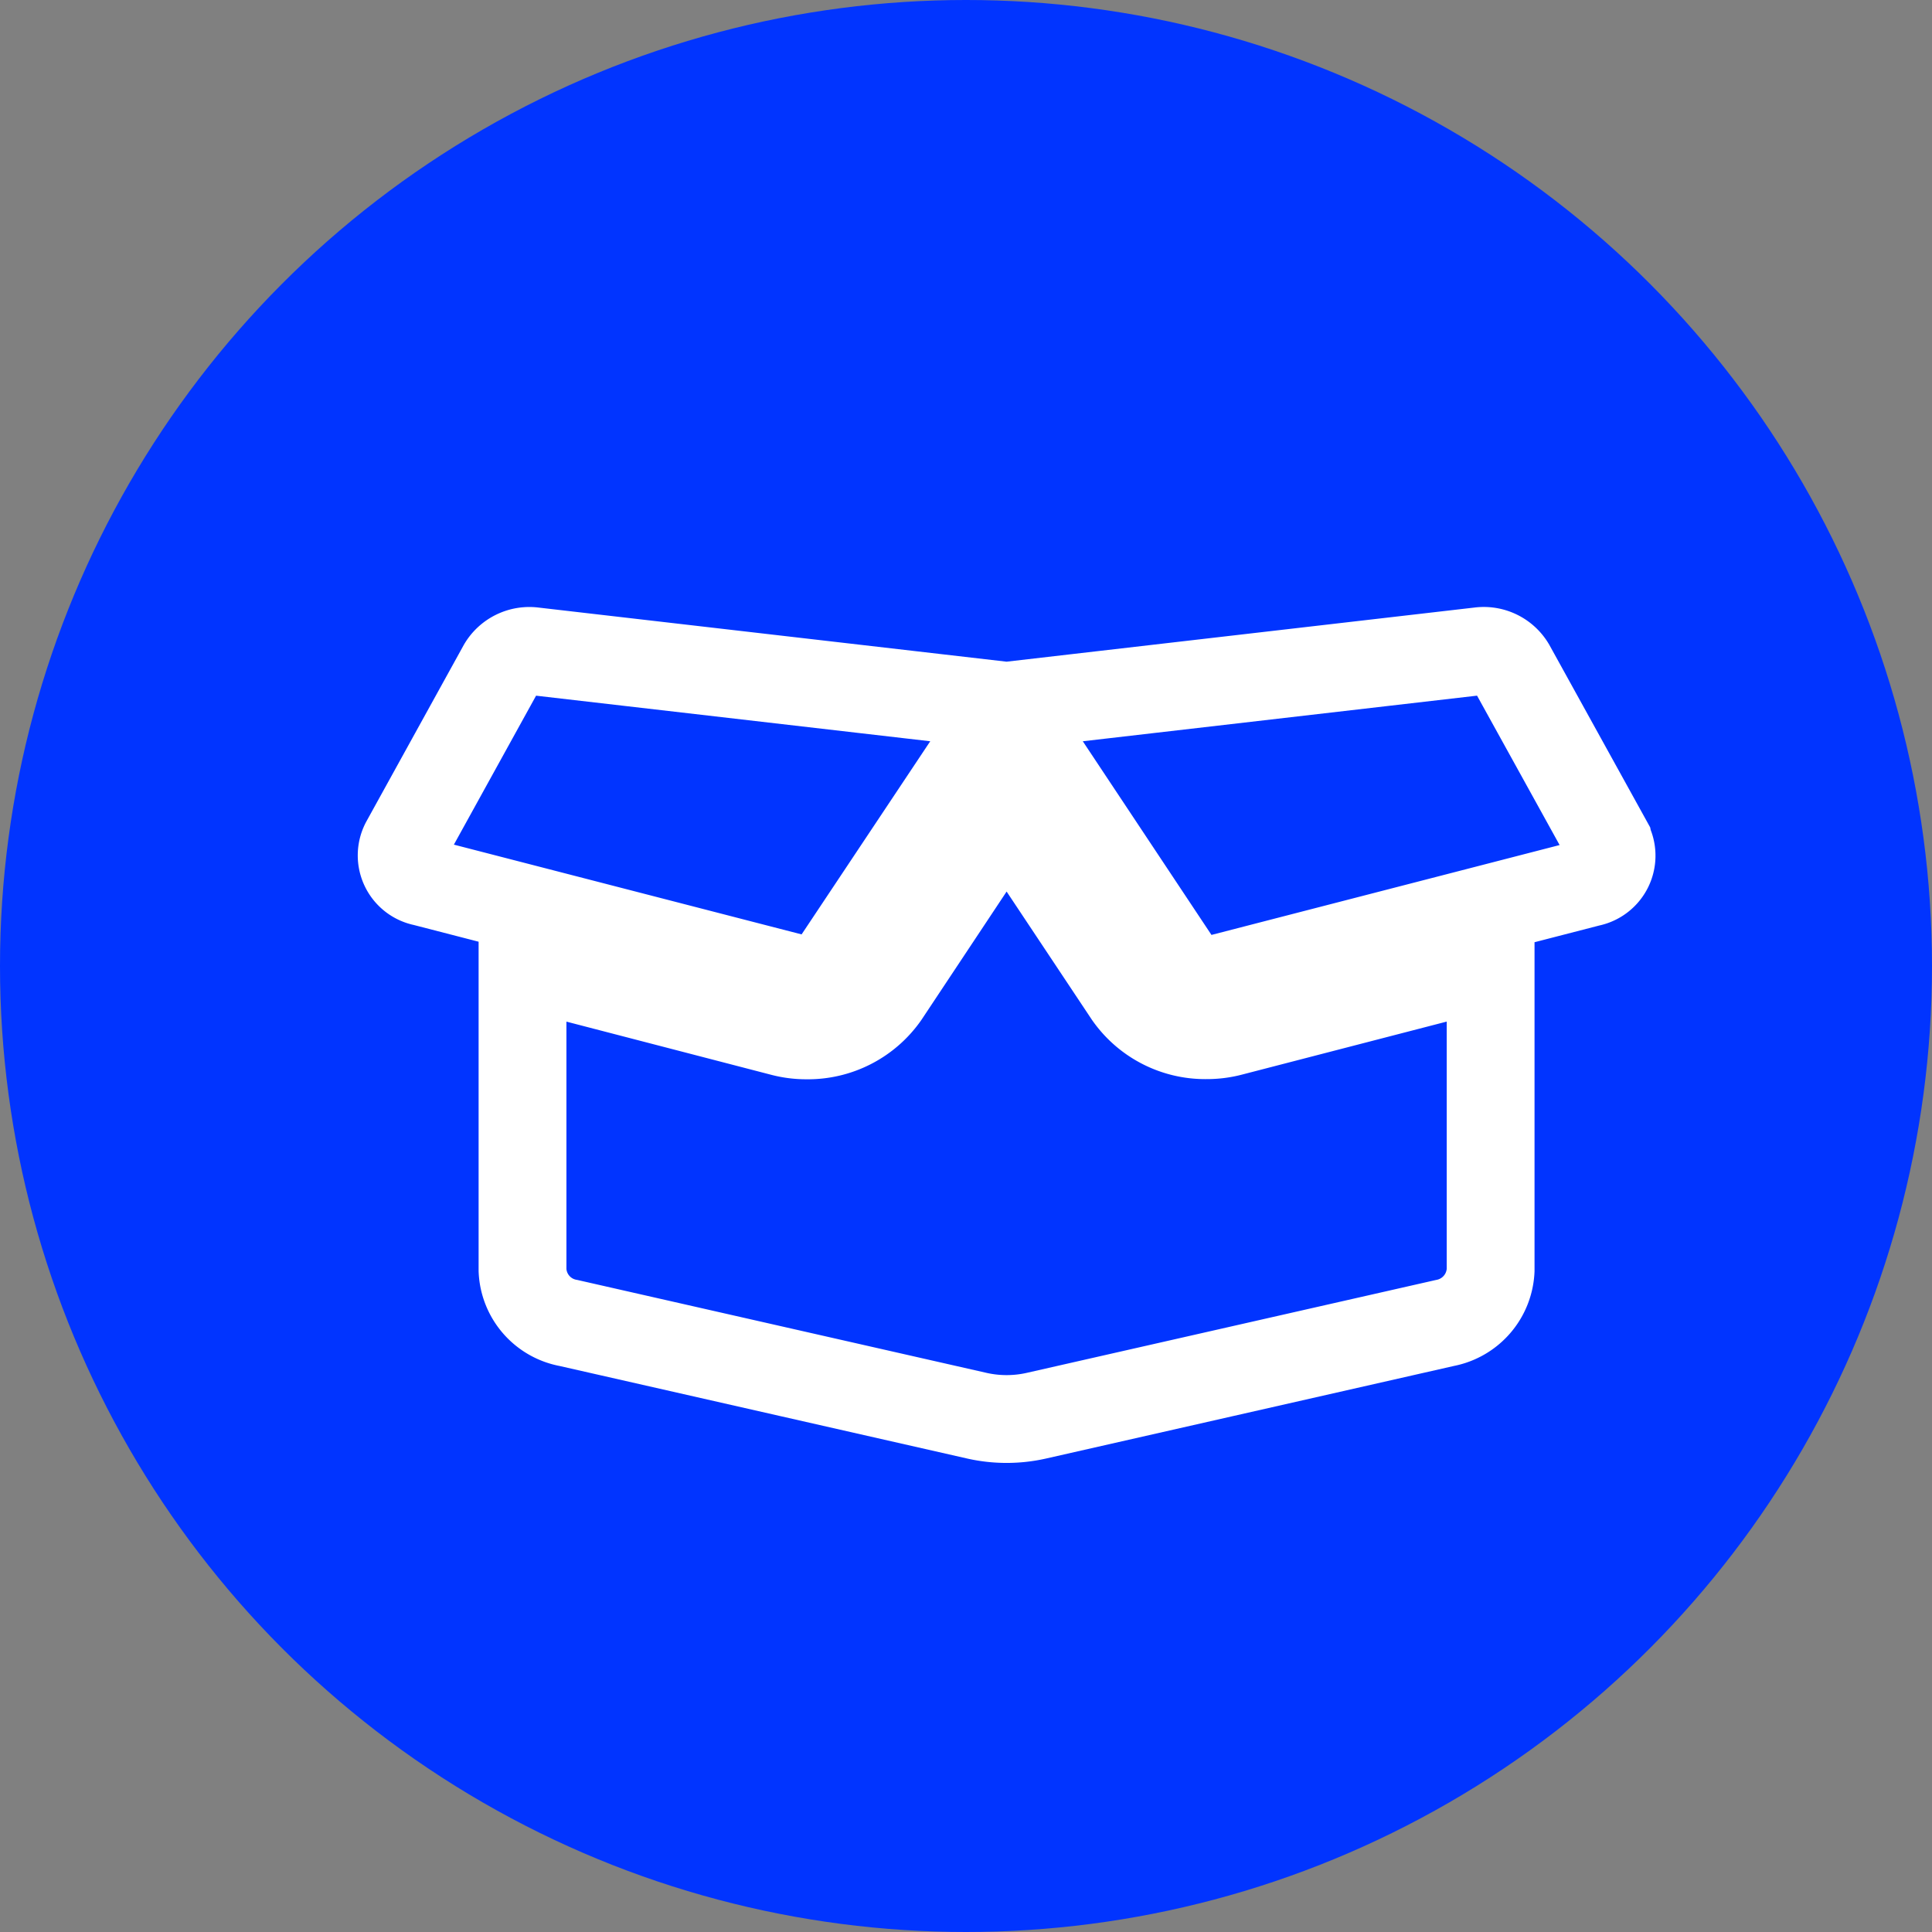<svg id="Component_9_40" data-name="Component 9 – 40" xmlns="http://www.w3.org/2000/svg" width="22" height="22" viewBox="0 0 22 22">
  <rect x="0" y="0" width="22" height="22" fill="#808080" stroke="none"/>
  <g id="Group_1773" data-name="Group 1773" transform="translate(0 0)">
    <g id="Group_1770" data-name="Group 1770" transform="translate(0 0)">
      <g id="Group_1686" data-name="Group 1686" transform="translate(0)">
        <circle id="Ellipse_209" data-name="Ellipse 209" cx="11" cy="11" r="11" fill="#0134ff"/>
      </g>
    </g>
    <path id="Icon_awesome-box-open" data-name="Icon awesome-box-open" d="M9.164,6.623a1.07,1.07,0,0,1-.891-.457L6.888,4.084,5.506,6.166a1.073,1.073,0,0,1-.894.459,1.085,1.085,0,0,1-.286-.037l-2.95-.766V9.3A.638.638,0,0,0,1.9,9.9l4.655,1.057a1.539,1.539,0,0,0,.667,0L11.879,9.9A.641.641,0,0,0,12.4,9.3V5.822l-2.95.764A1.085,1.085,0,0,1,9.164,6.623Zm4.578-2.192L12.633,2.424a.361.361,0,0,0-.36-.174l-5.385.623L8.862,5.844a.371.371,0,0,0,.4.143l4.261-1.1a.314.314,0,0,0,.22-.451ZM1.143,2.424.035,4.432a.311.311,0,0,0,.217.449l4.261,1.1a.371.371,0,0,0,.4-.143L6.888,2.873,1.5,2.25A.361.361,0,0,0,1.143,2.424Z" transform="translate(4.574 5.165)" fill="none" stroke="#fff" stroke-width="1"/>
  </g>
</svg>

